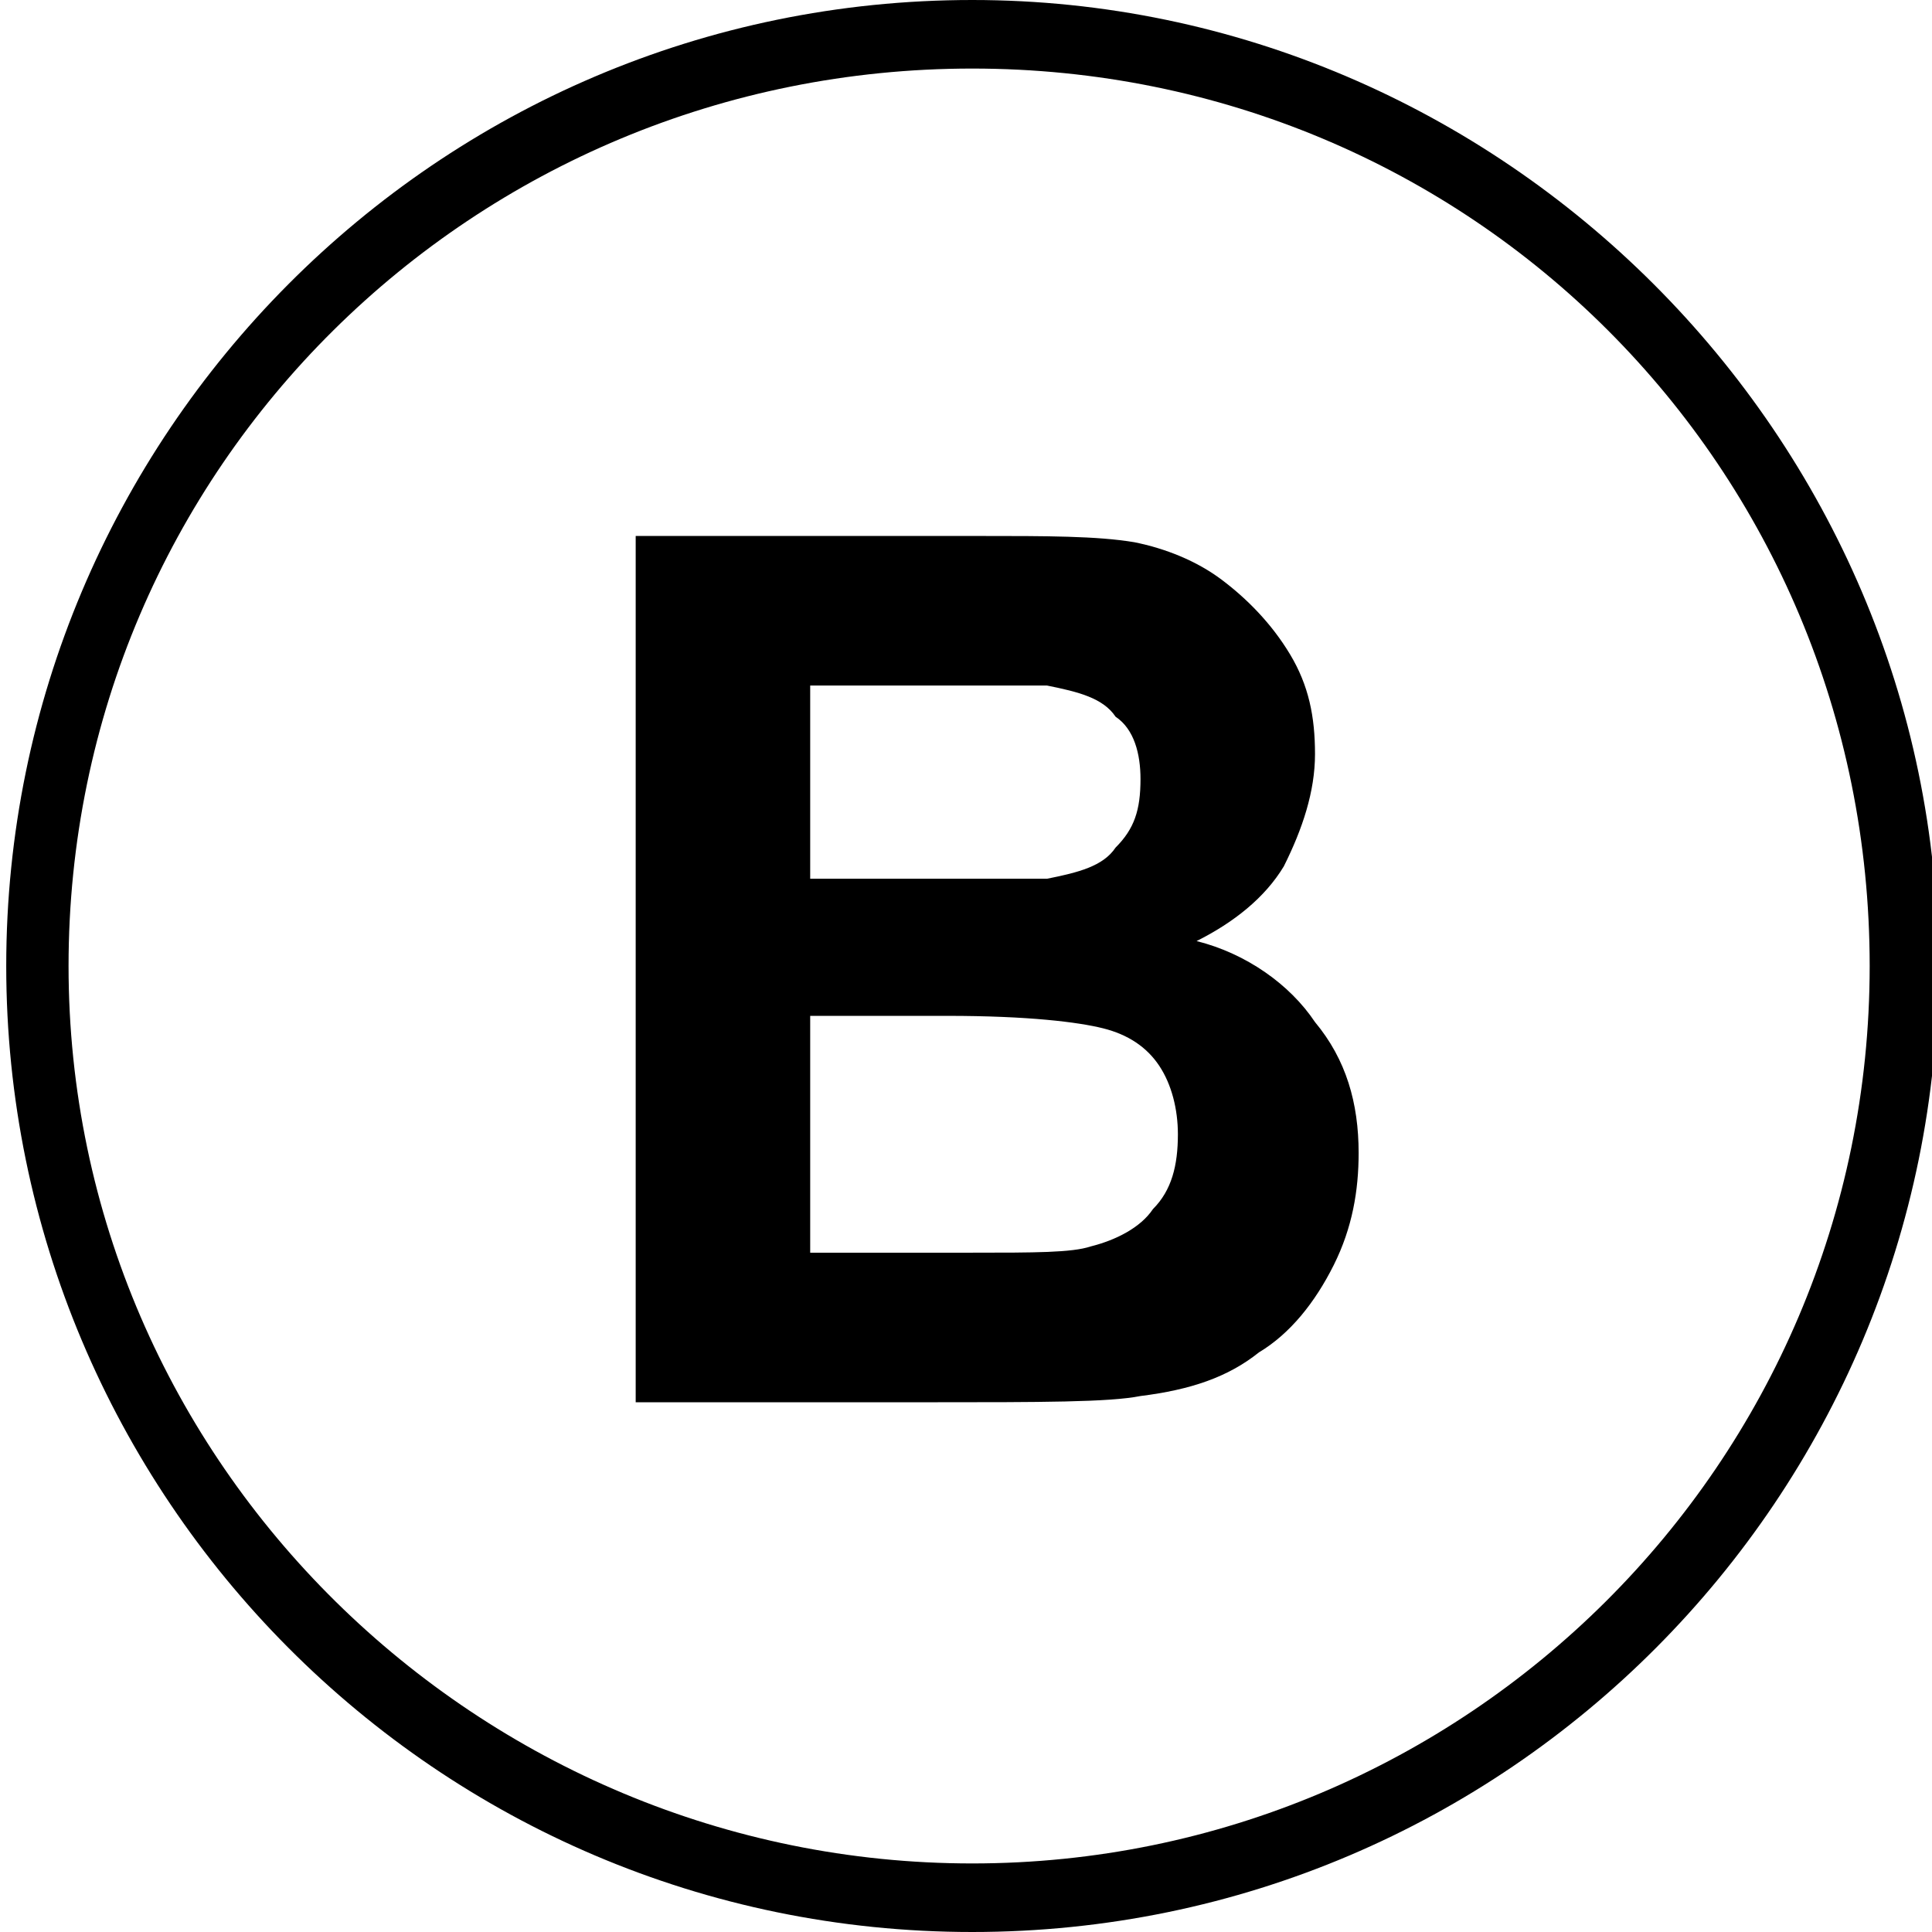 <?xml version="1.0" encoding="utf-8"?>
<!-- Generator: Adobe Illustrator 19.1.0, SVG Export Plug-In . SVG Version: 6.00 Build 0)  -->
<svg version="1.1" id="Layer_1" xmlns="http://www.w3.org/2000/svg" xmlns:xlink="http://www.w3.org/1999/xlink"
	 viewBox="0 0 31 31" xml:space="preserve">
<g>
	<path d="M10.2,8.6h5.5c1.1,0,1.9,0,2.5,0.1c0.5,0.1,1,0.3,1.4,0.6c0.4,0.3,0.8,0.7,1.1,1.2c0.3,0.5,0.4,1,0.4,1.6
		c0,0.6-0.2,1.2-0.5,1.8c-0.3,0.5-0.8,0.9-1.4,1.2c0.8,0.2,1.5,0.7,1.9,1.3c0.5,0.6,0.7,1.3,0.7,2.1c0,0.6-0.1,1.2-0.4,1.8
		c-0.3,0.6-0.7,1.1-1.2,1.4c-0.5,0.4-1.1,0.6-1.9,0.7c-0.5,0.1-1.6,0.1-3.4,0.1h-4.7V8.6z M13,10.9v3.2h1.8c1.1,0,1.8,0,2,0
		c0.5-0.1,0.9-0.2,1.1-0.5c0.3-0.3,0.4-0.6,0.4-1.1c0-0.4-0.1-0.8-0.4-1c-0.2-0.3-0.6-0.4-1.1-0.5c-0.3,0-1.1,0-2.4,0H13z M13,16.4
		v3.7h2.6c1,0,1.6,0,1.9-0.1c0.4-0.1,0.8-0.3,1-0.6c0.3-0.3,0.4-0.7,0.4-1.2c0-0.4-0.1-0.8-0.3-1.1c-0.2-0.3-0.5-0.5-0.9-0.6
		c-0.4-0.1-1.2-0.2-2.5-0.2H13z"/>
	<path d="M15.6,0C7,0,0.1,7,0.1,15.5S7,31,15.6,31s15.5-7,15.5-15.5S24.1,0,15.6,0z M30,15.5c0,8-6.5,14.4-14.4,14.4
		S1.1,23.5,1.1,15.5S7.6,1.1,15.6,1.1S30,7.5,30,15.5z"/>
</g>
</svg>
